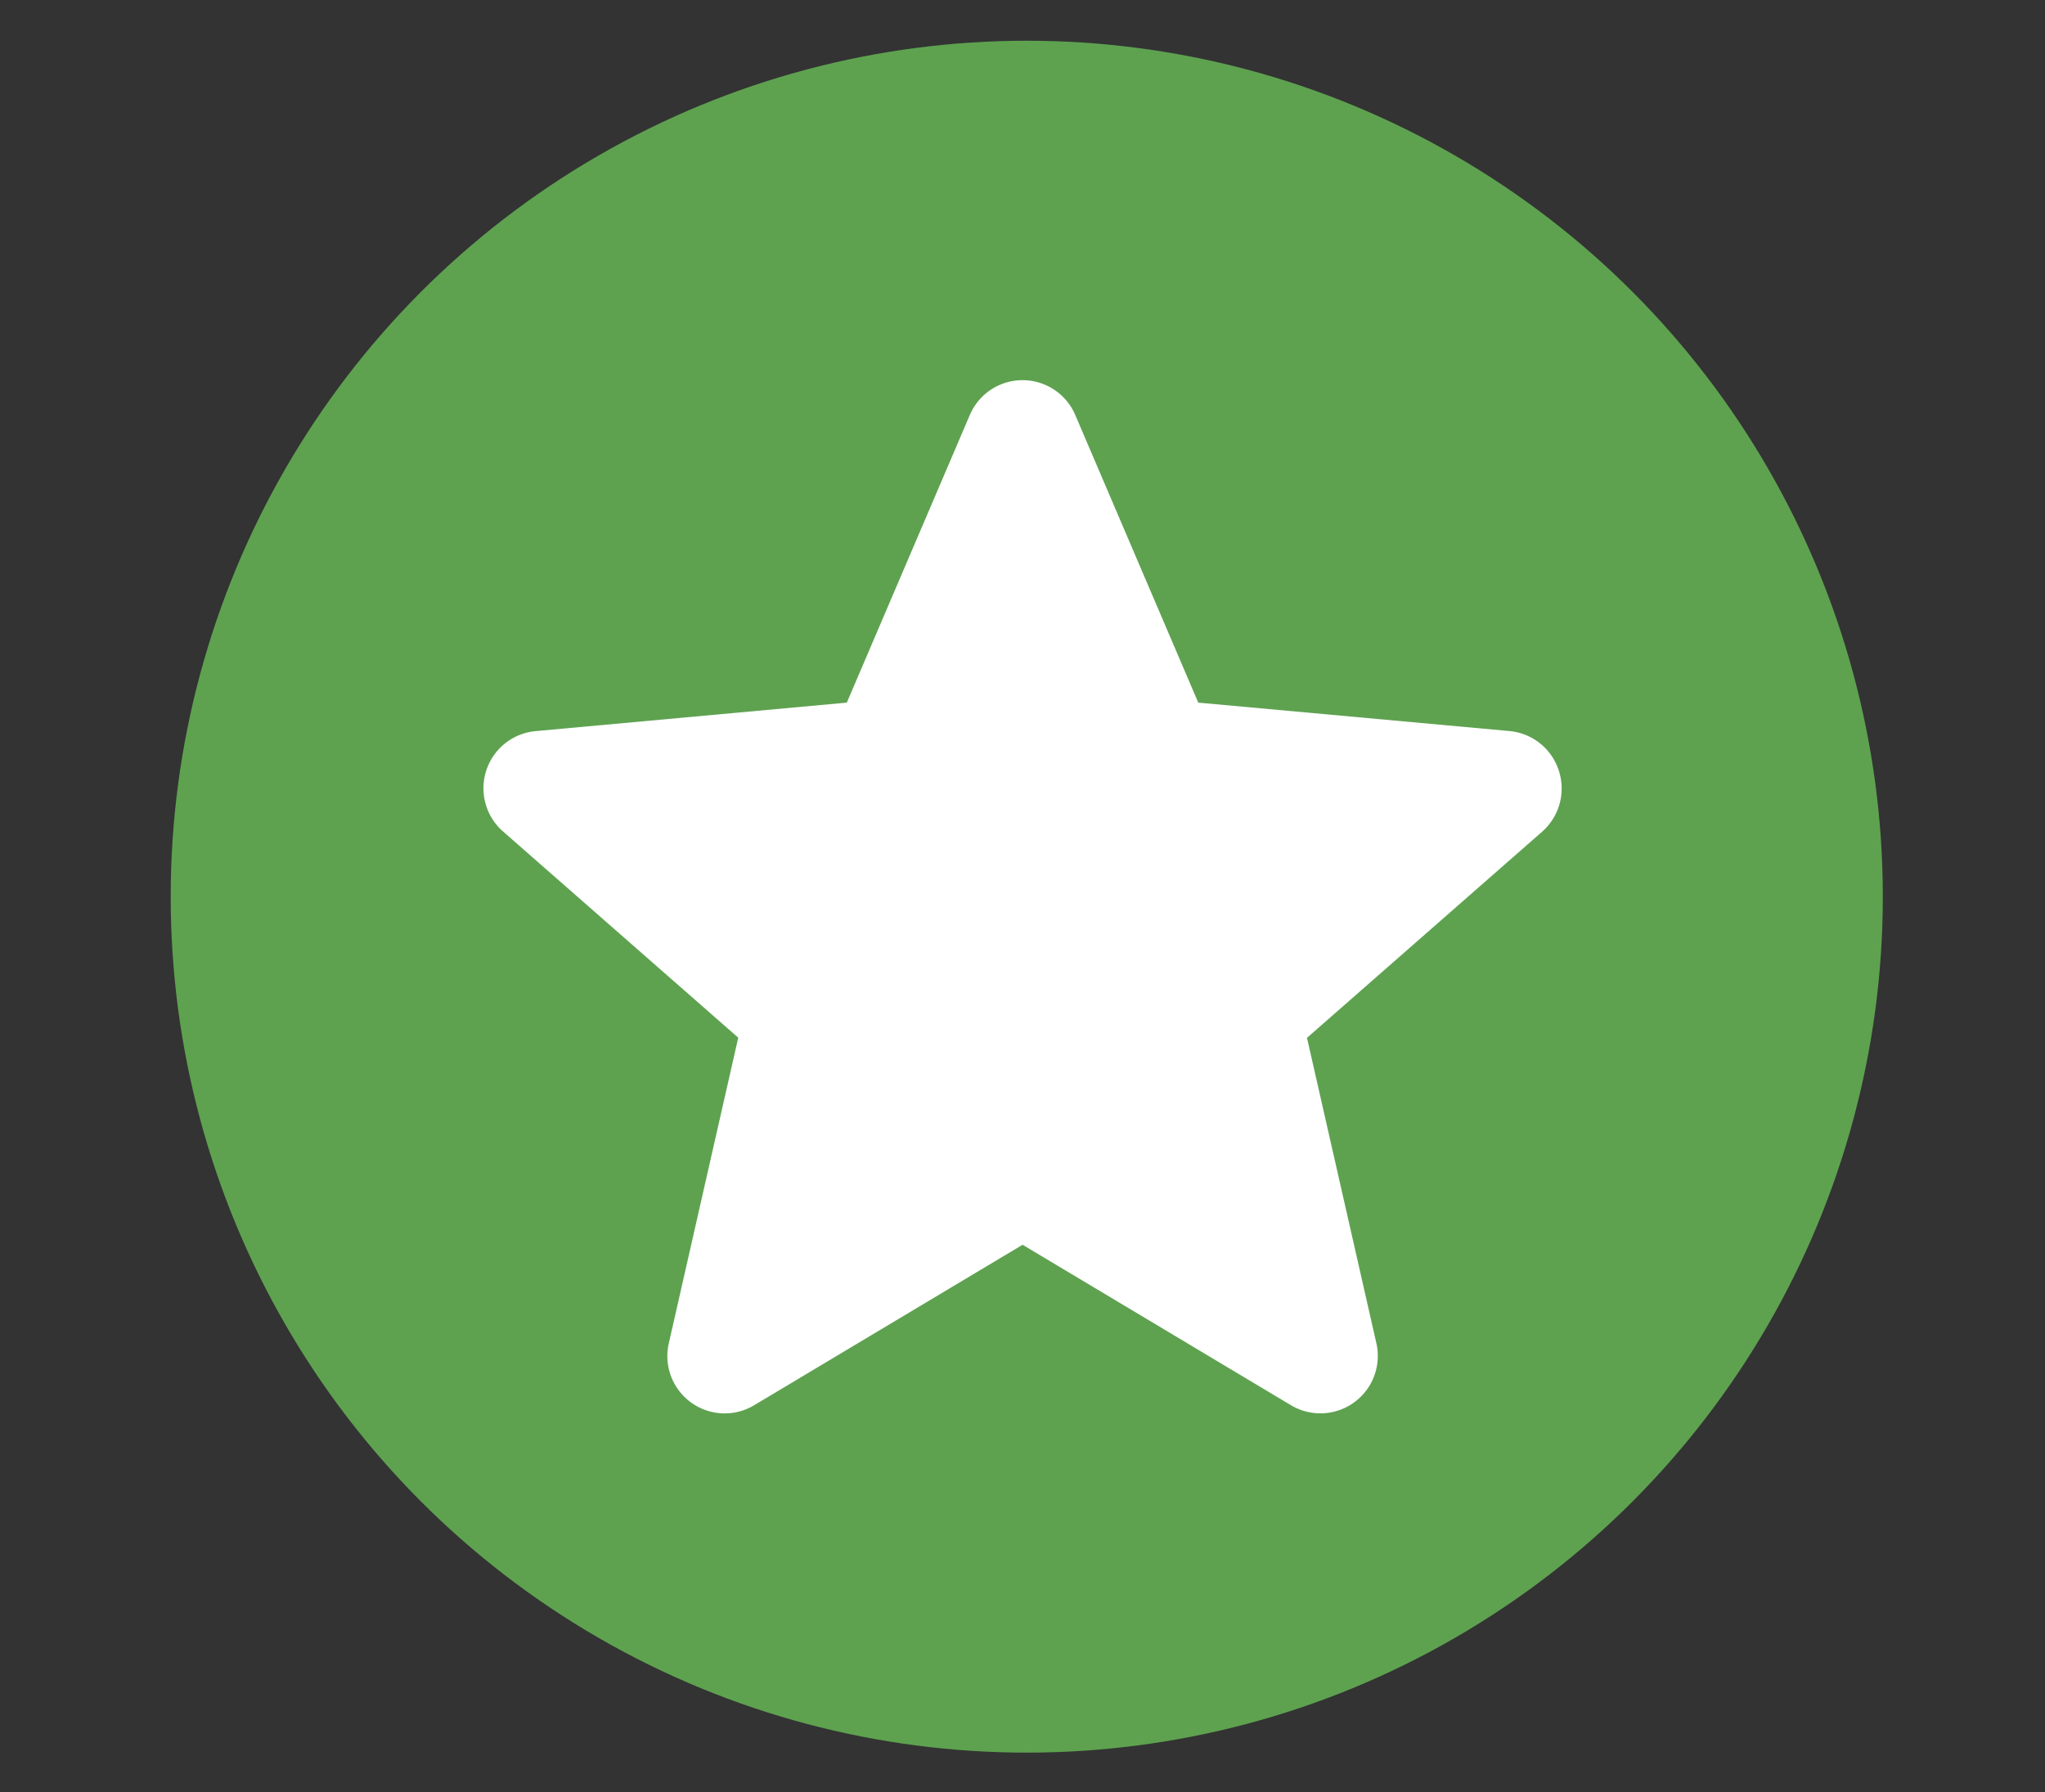 <svg id="Capa_1" data-name="Capa 1" xmlns="http://www.w3.org/2000/svg" viewBox="0 0 259 227"><rect x="0" y="0" width="259" height="227" fill="#333333" stroke="none"/><defs><style>.cls-1{fill:#5ea250;}.cls-2{fill:#fff;}</style></defs><title>Implemedica</title><circle class="cls-1" cx="130.04" cy="113.58" r="108.42"/><path class="cls-2" d="M197.42,97.6a7.26,7.26,0,0,0-6.25-5L151.76,89,136.18,52.56a7.26,7.26,0,0,0-13.35,0L107.25,89,67.83,92.61a7.27,7.27,0,0,0-4.13,12.7l29.8,26.13-8.79,38.69A7.26,7.26,0,0,0,95.51,178l34-20.33,34,20.33a7.27,7.27,0,0,0,10.81-7.85l-8.79-38.69,29.8-26.13A7.29,7.29,0,0,0,197.42,97.6Z"/></svg>